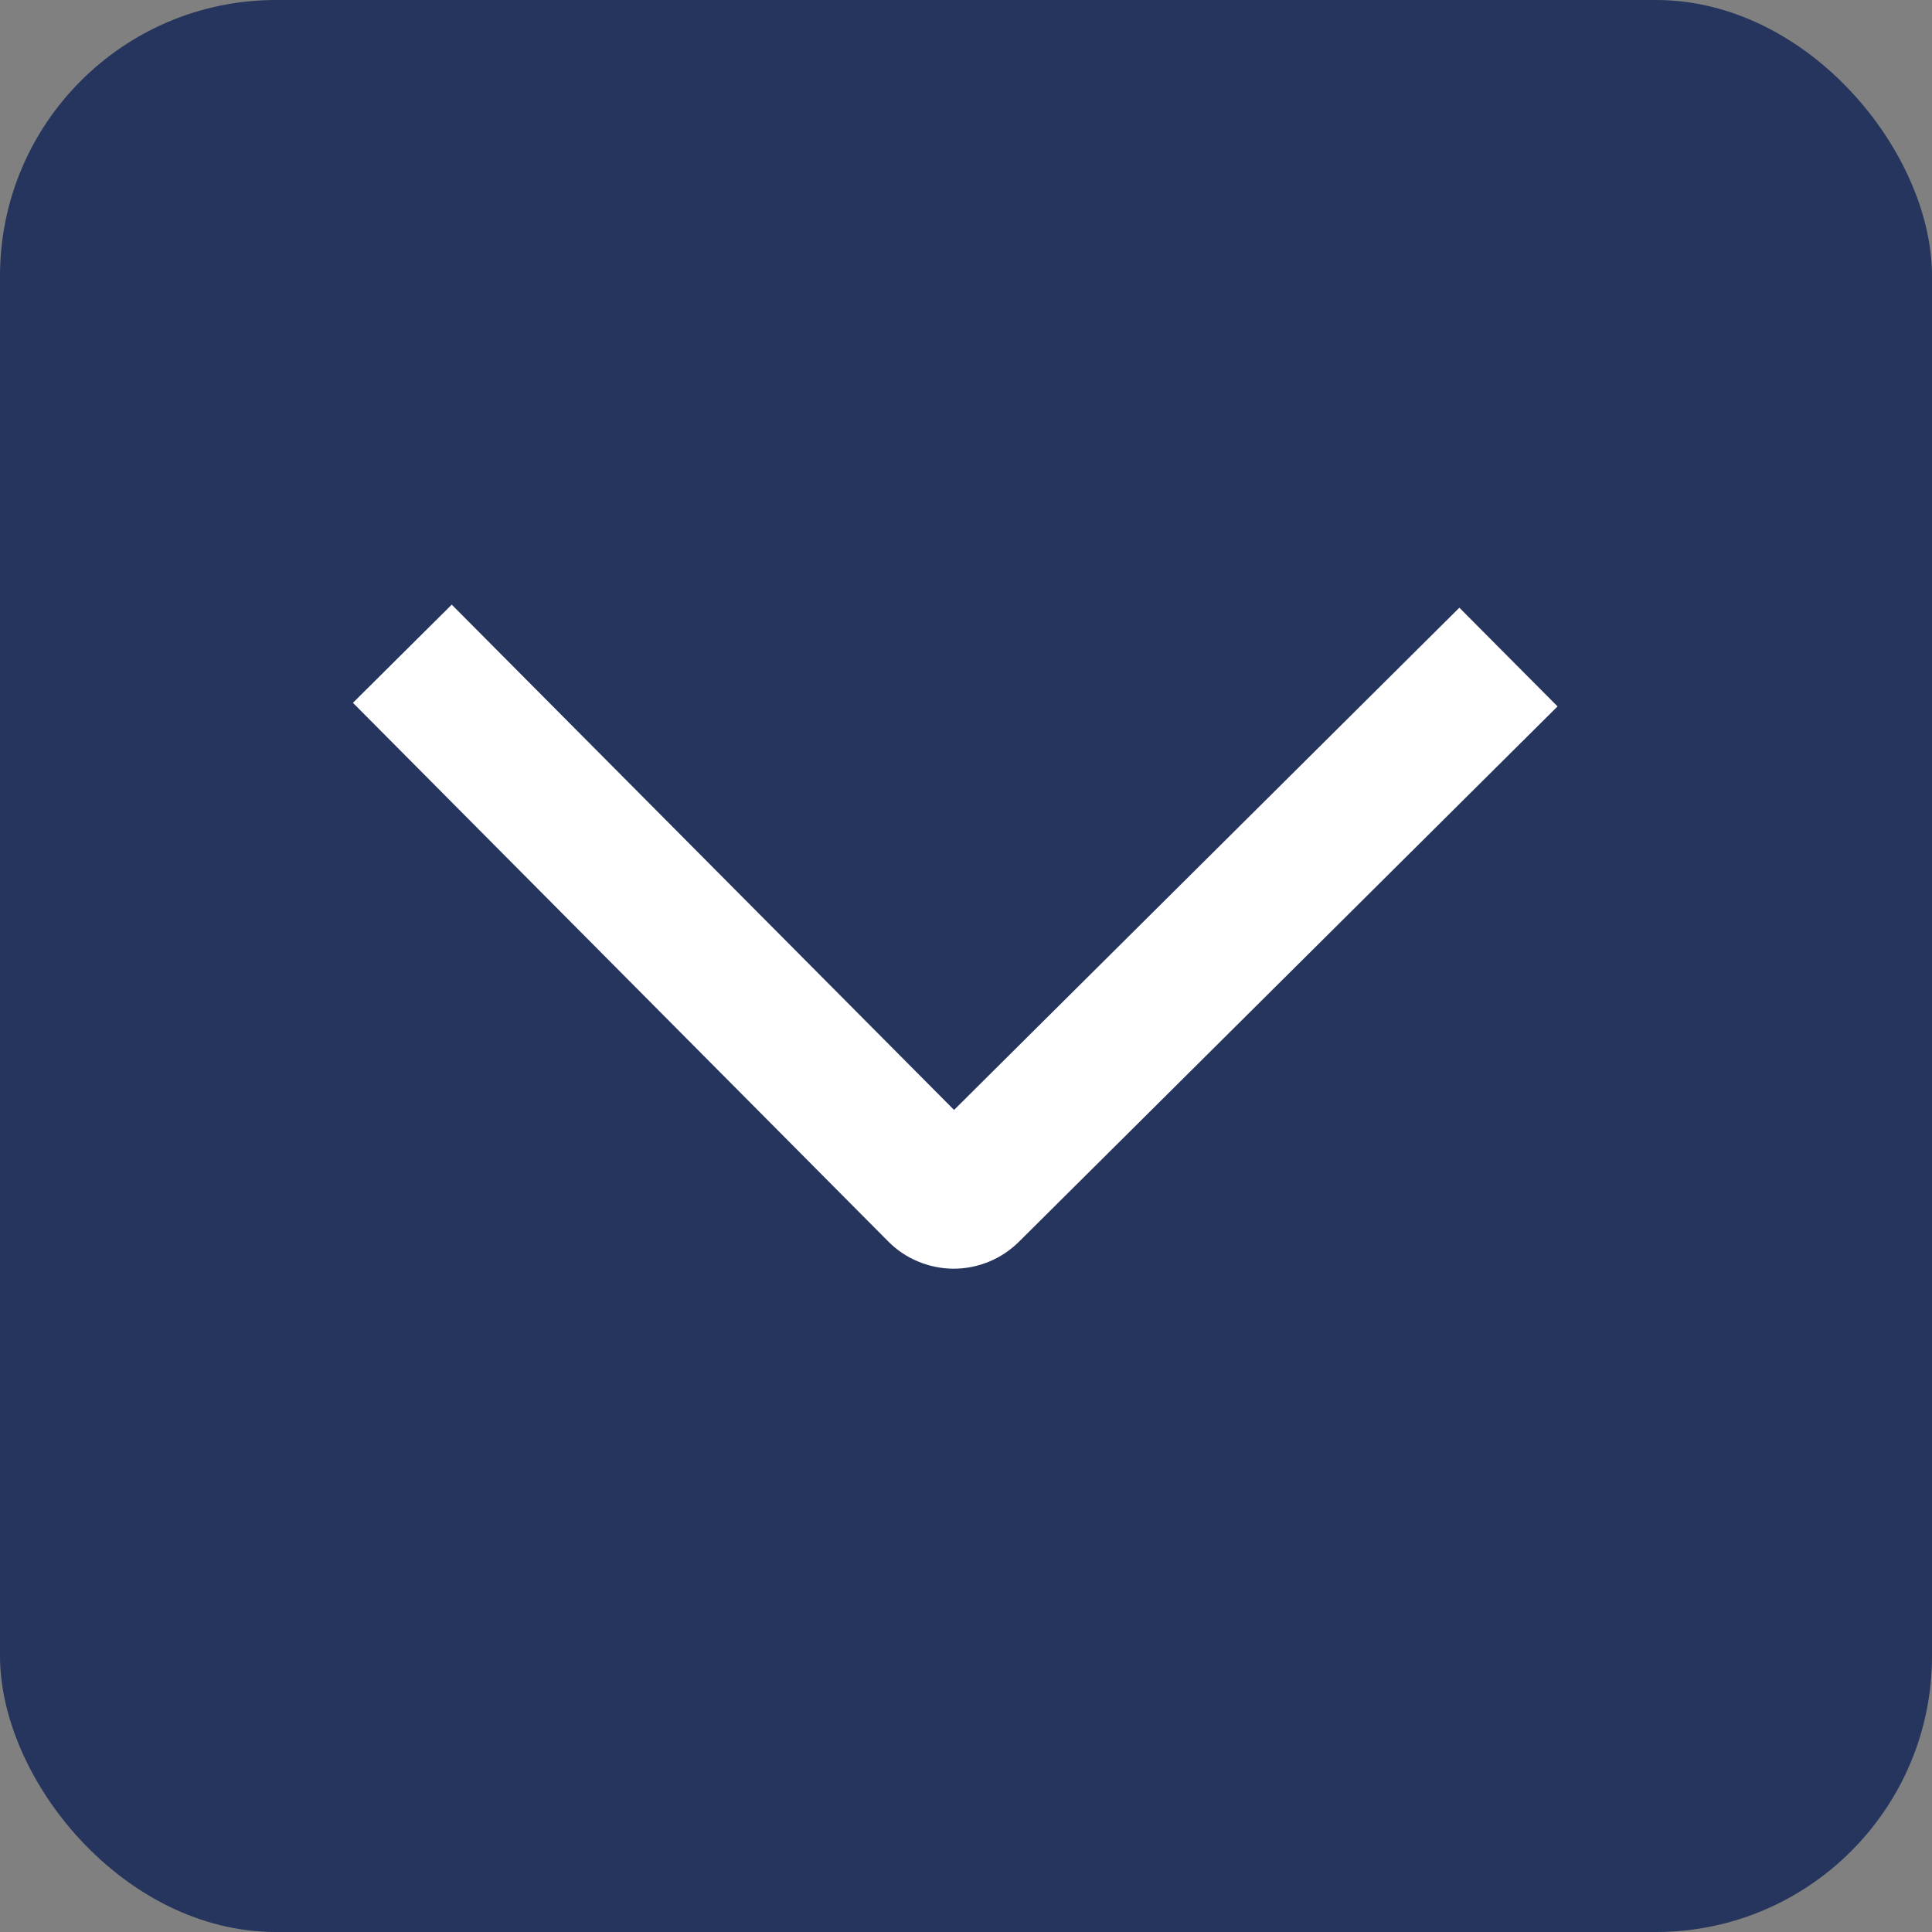 <svg width="22" height="22" viewBox="0 0 22 22" fill="none" xmlns="http://www.w3.org/2000/svg">
<rect x="0" y="0" width="22" height="22" fill="#808080" stroke="none"/>
<rect width="22" height="22" rx="3.143" fill="#26355D"/>
<path d="M5.144 6.885L4.019 8.003L10.111 14.133C10.208 14.232 10.324 14.311 10.452 14.364C10.581 14.418 10.718 14.446 10.857 14.447C10.996 14.447 11.133 14.42 11.262 14.367C11.39 14.314 11.507 14.236 11.605 14.138L17.736 8.044L16.618 6.92L10.864 12.639L5.144 6.885Z" fill="white"/>
</svg>
